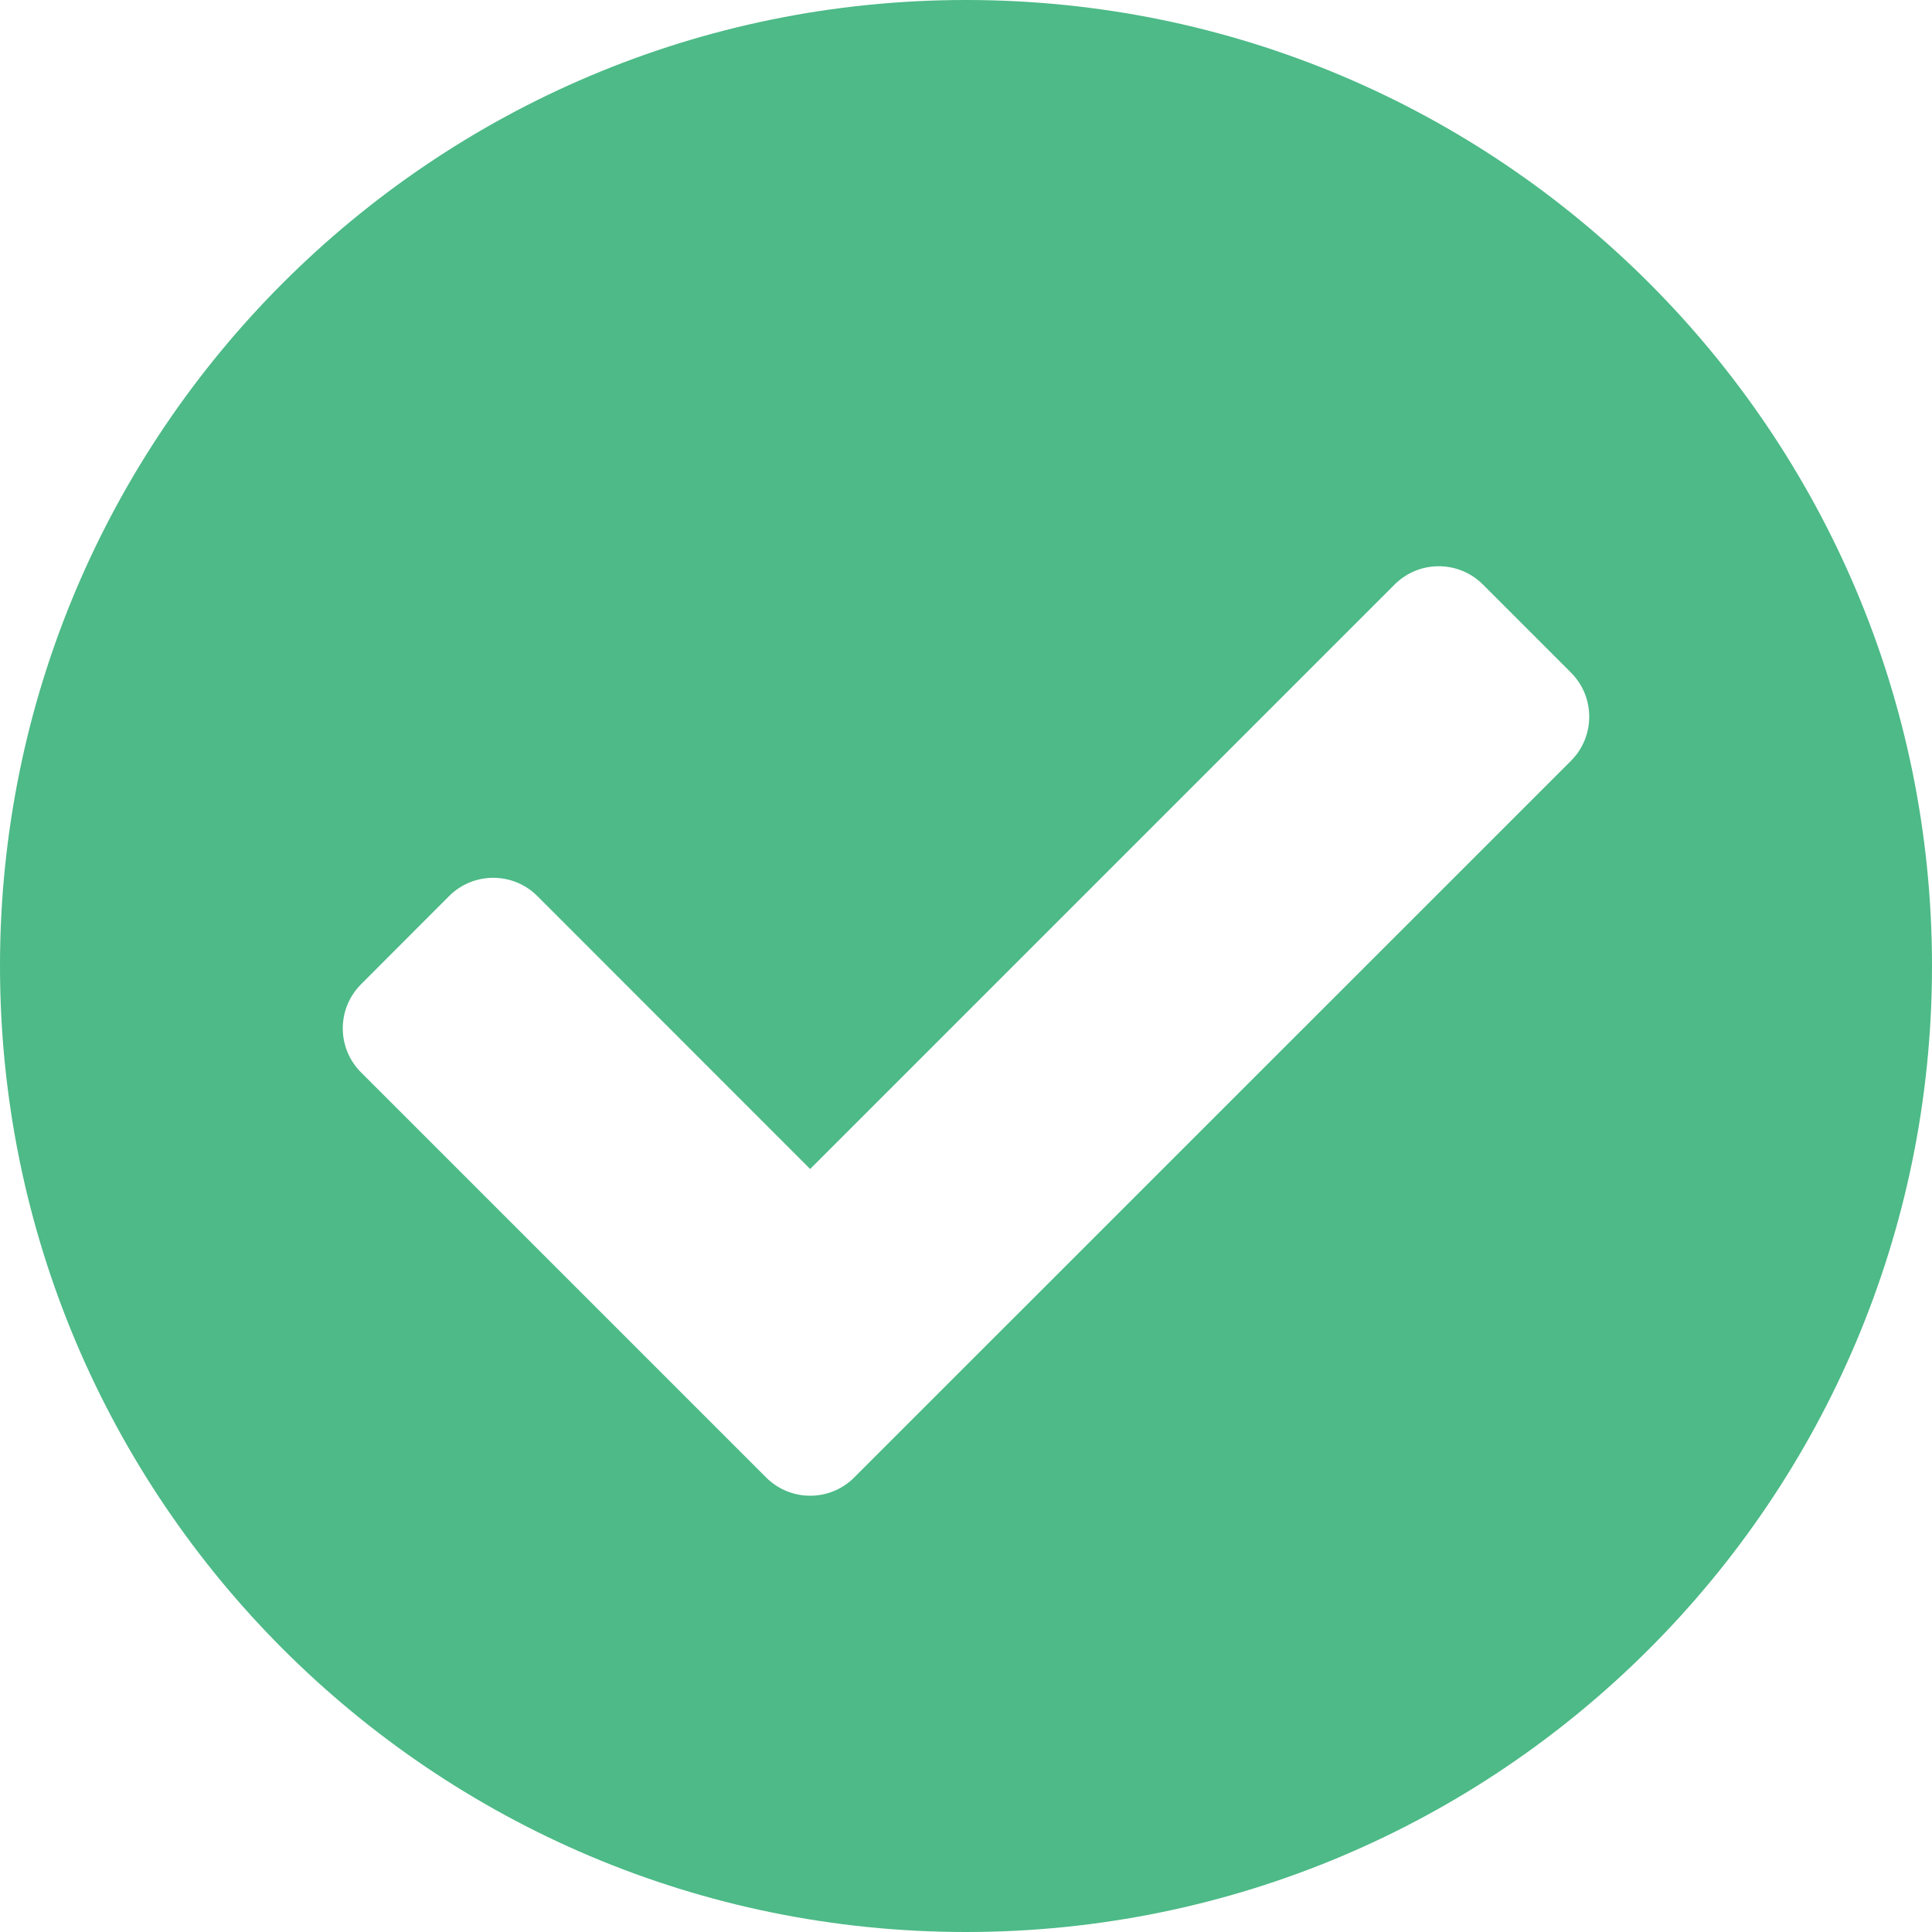 <svg width="15" height="15" viewBox="0 0 15 15" fill="none" xmlns="http://www.w3.org/2000/svg">
<path d="M15 7.5C15 11.642 11.642 15 7.5 15C3.358 15 0 11.642 0 7.5C0 3.358 3.358 0 7.5 0C11.642 0 15 3.358 15 7.5ZM6.632 11.471L12.197 5.907C12.386 5.718 12.386 5.411 12.197 5.222L11.513 4.538C11.324 4.349 11.017 4.349 10.828 4.538L6.29 9.076L4.172 6.957C3.983 6.768 3.676 6.768 3.487 6.957L2.803 7.642C2.614 7.831 2.614 8.137 2.803 8.326L5.948 11.471C6.137 11.66 6.444 11.66 6.632 11.471Z" fill="#4DBA87"/>
</svg>
